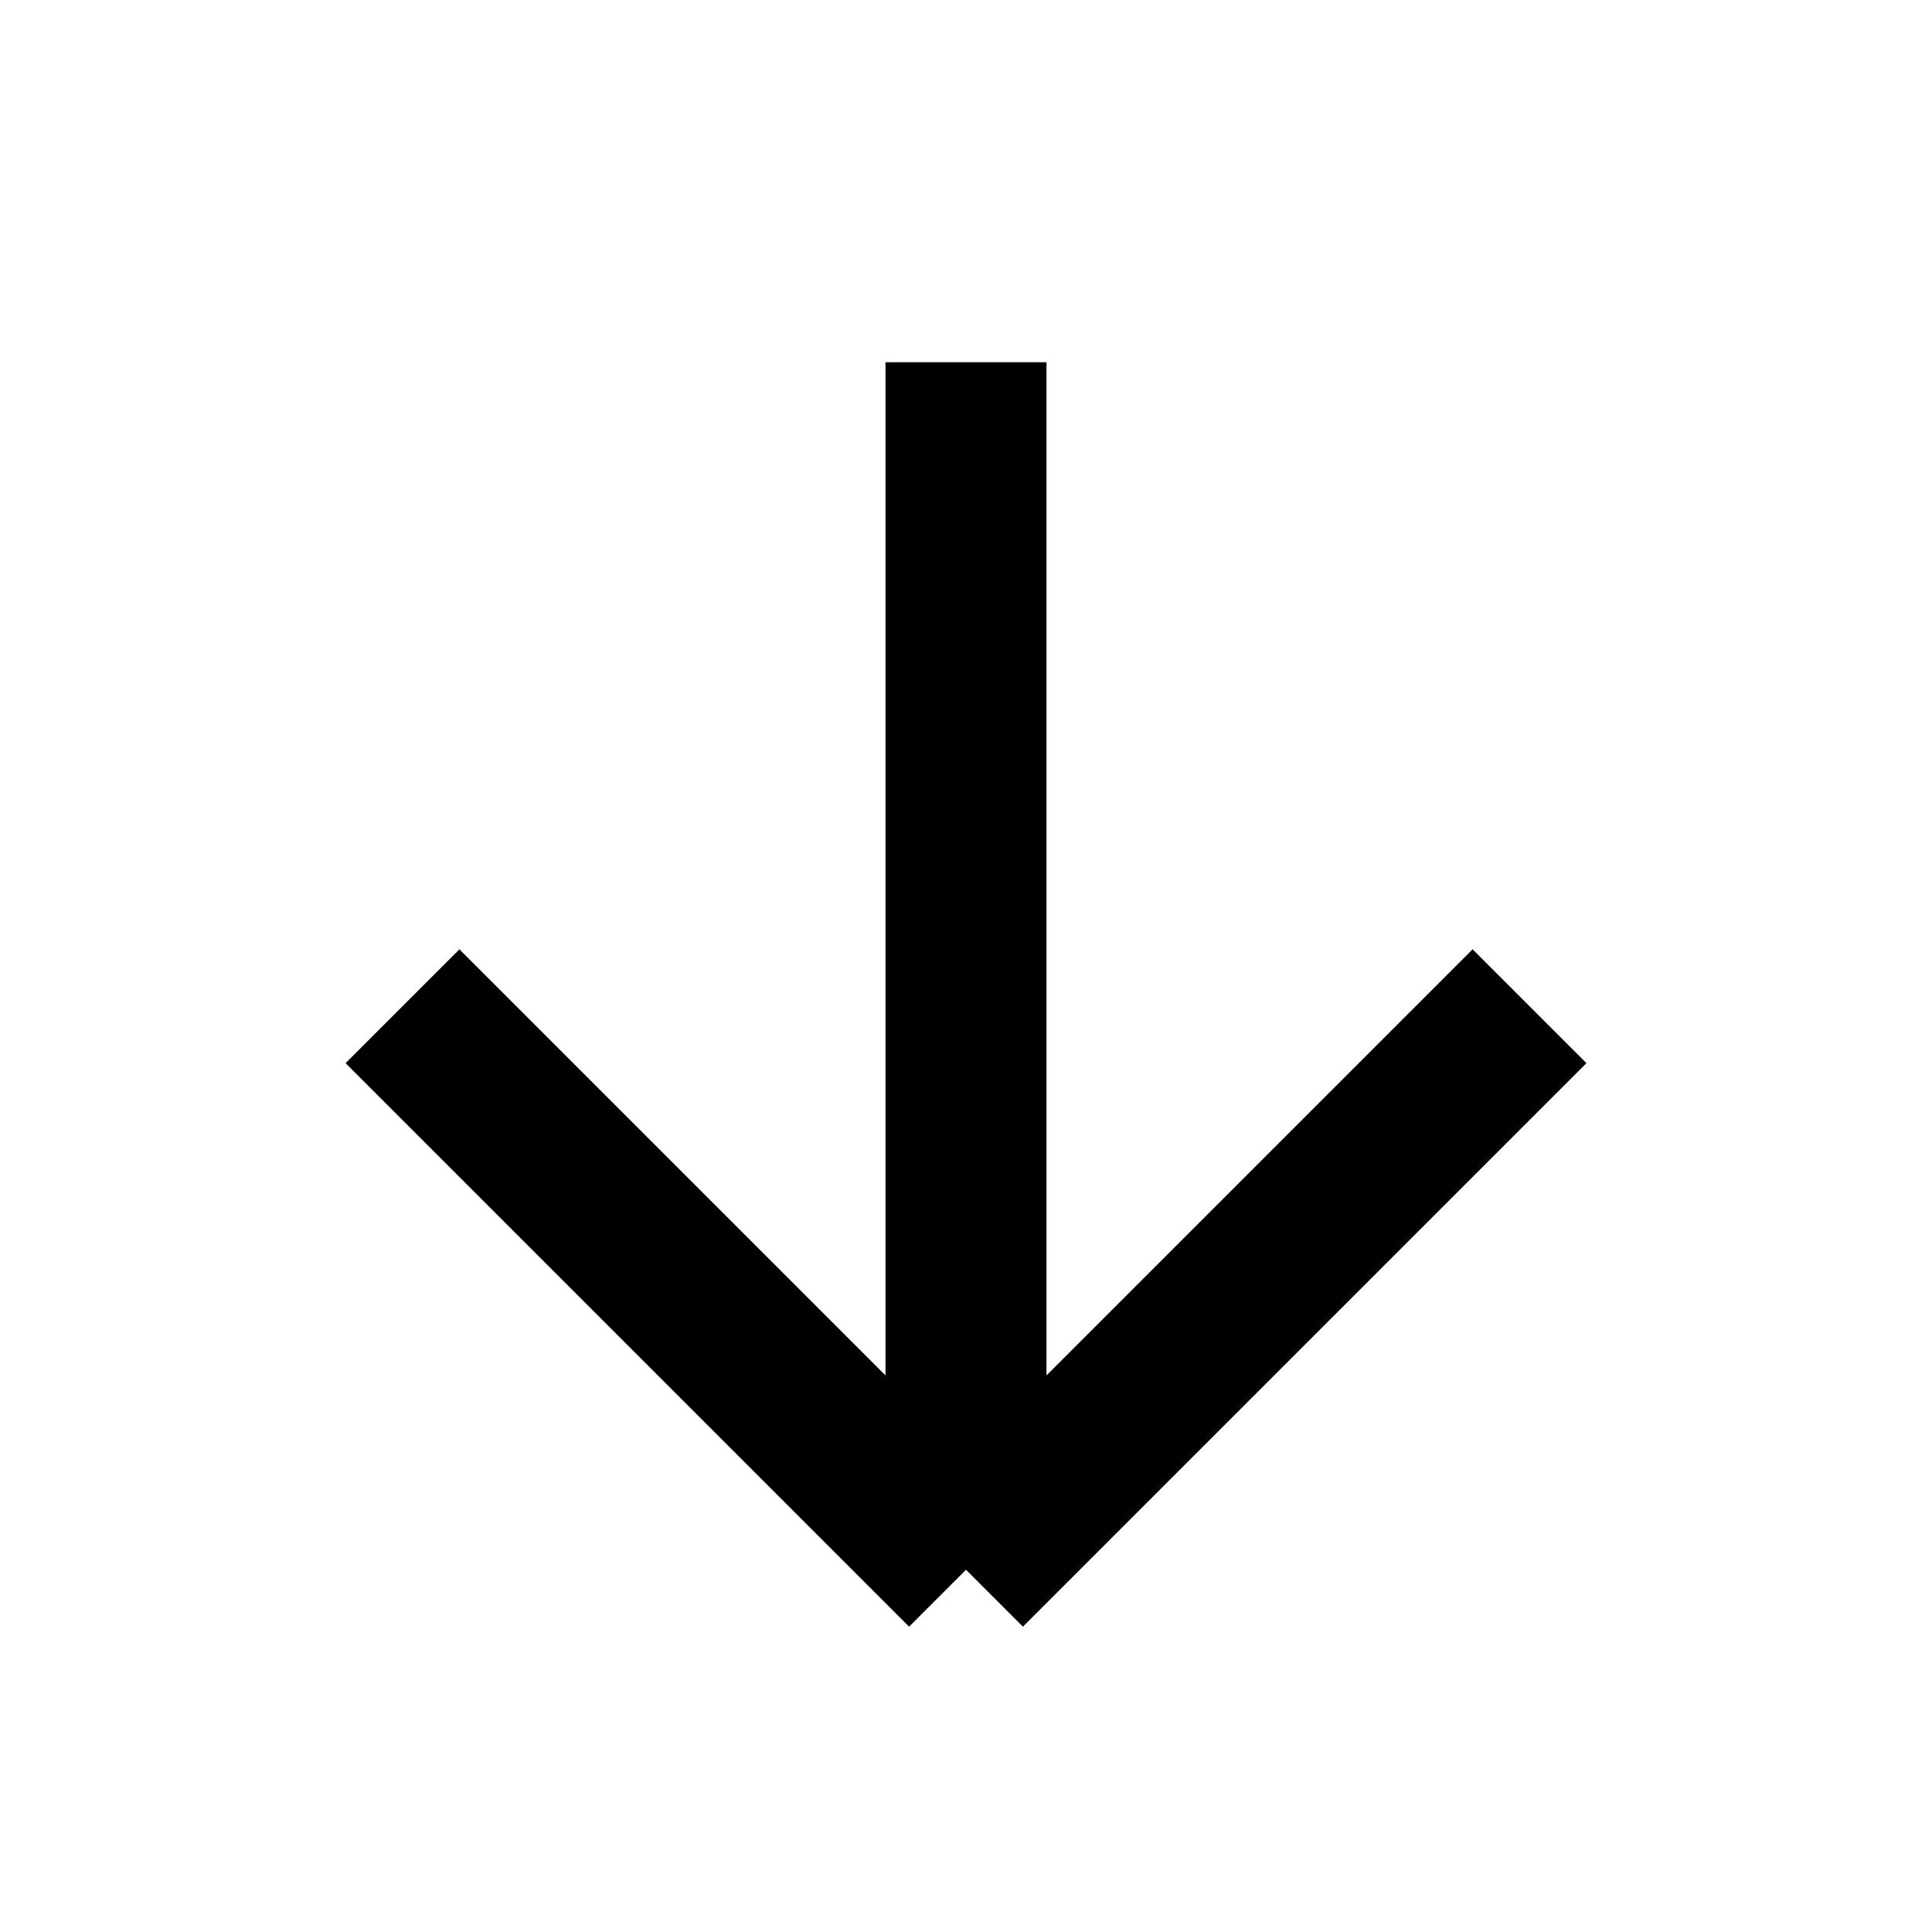 <svg width="24" height="24" viewBox="0 0 24 24" fill="none" xmlns="http://www.w3.org/2000/svg">
<path d="M12 19.5L12 4.5M12 19.5L19 12.5M12 19.5L5 12.5" stroke="currentColor" stroke-width="2" stroke-linejoin="bevel"/>
</svg>
